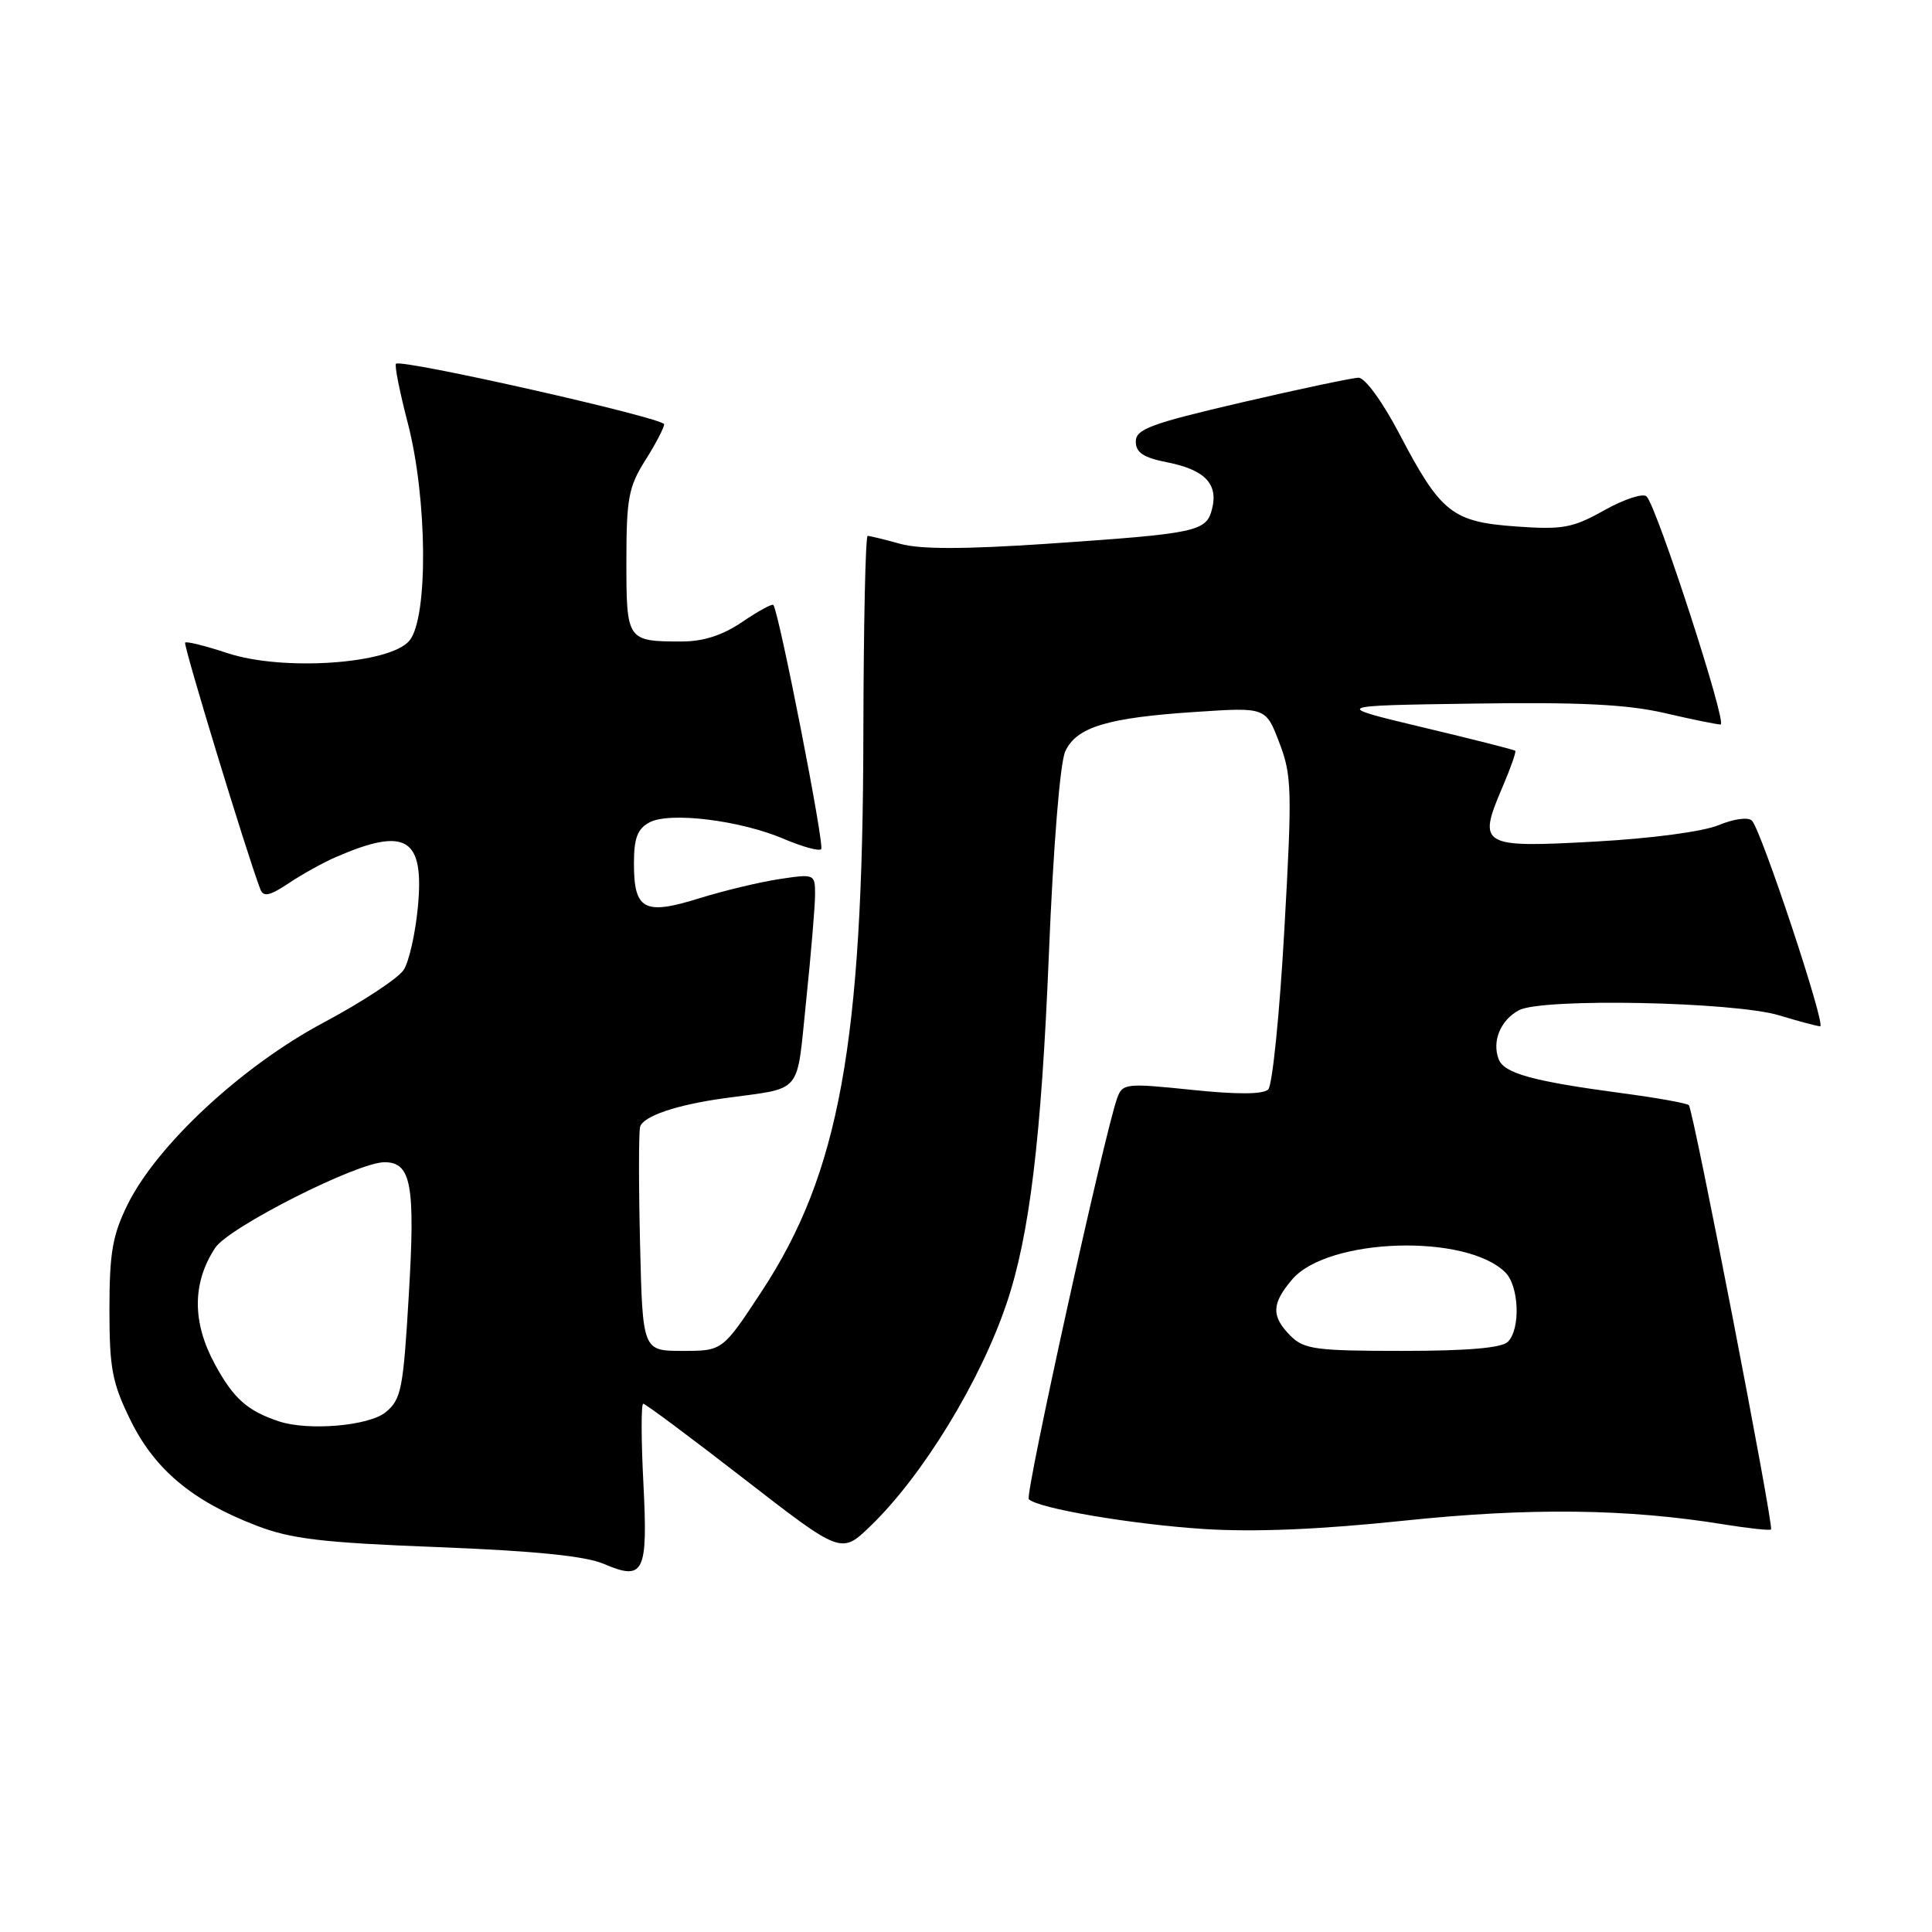 <?xml version="1.0" encoding="UTF-8" standalone="no"?>
<!DOCTYPE svg PUBLIC "-//W3C//DTD SVG 1.1//EN" "http://www.w3.org/Graphics/SVG/1.1/DTD/svg11.dtd" >
<svg xmlns="http://www.w3.org/2000/svg" xmlns:xlink="http://www.w3.org/1999/xlink" version="1.1" viewBox="0 0 256 256">
 <g >
 <path fill="currentColor"
d=" M 85.25 196.47 C 84.95 190.71 84.95 186.00 85.23 186.00 C 85.52 186.00 91.54 190.49 98.61 195.97 C 111.47 205.94 111.47 205.94 115.33 202.22 C 122.23 195.57 129.89 183.06 133.38 172.71 C 136.42 163.72 137.98 150.85 138.98 126.49 C 139.56 112.23 140.46 101.08 141.15 99.57 C 142.63 96.33 146.74 95.09 158.61 94.32 C 167.73 93.72 167.73 93.72 169.52 98.42 C 171.18 102.75 171.23 104.66 170.18 123.23 C 169.56 134.30 168.60 143.80 168.05 144.35 C 167.38 145.02 163.95 145.04 157.91 144.41 C 149.21 143.51 148.74 143.56 148.04 145.48 C 146.39 149.99 135.78 198.12 136.32 198.65 C 137.54 199.87 149.95 201.98 159.50 202.60 C 166.24 203.03 174.88 202.67 186.00 201.50 C 202.66 199.75 215.62 199.90 228.48 202.00 C 231.72 202.52 234.51 202.82 234.67 202.66 C 235.07 202.26 224.37 147.04 223.78 146.44 C 223.52 146.18 219.52 145.46 214.90 144.85 C 203.10 143.27 199.30 142.23 198.58 140.35 C 197.67 137.97 198.83 135.16 201.27 133.86 C 204.33 132.22 229.80 132.73 235.79 134.55 C 238.38 135.34 240.81 135.98 241.18 135.99 C 242.01 136.00 233.37 109.97 232.14 108.74 C 231.64 108.24 229.75 108.50 227.74 109.33 C 225.69 110.19 218.79 111.11 211.26 111.52 C 196.24 112.35 195.76 112.07 199.06 104.36 C 200.15 101.81 200.93 99.61 200.78 99.48 C 200.62 99.34 195.10 97.94 188.50 96.37 C 176.50 93.50 176.50 93.50 195.25 93.23 C 209.30 93.02 215.64 93.34 220.56 94.48 C 224.17 95.32 227.51 96.00 227.99 96.00 C 228.92 96.00 219.56 67.16 218.18 65.78 C 217.72 65.32 215.21 66.14 212.60 67.60 C 208.37 69.97 207.08 70.20 200.88 69.76 C 192.42 69.15 190.92 67.97 185.43 57.50 C 183.17 53.19 180.86 50.03 180.00 50.05 C 179.18 50.07 172.20 51.54 164.50 53.33 C 152.48 56.13 150.50 56.86 150.50 58.51 C 150.50 59.97 151.51 60.64 154.66 61.26 C 159.63 62.24 161.44 64.11 160.61 67.41 C 159.85 70.45 158.70 70.69 138.78 72.05 C 127.78 72.79 121.93 72.80 119.28 72.06 C 117.20 71.48 115.26 71.01 114.97 71.01 C 114.68 71.00 114.43 82.81 114.40 97.25 C 114.34 138.23 111.20 155.47 100.96 171.06 C 95.75 179.00 95.75 179.00 90.45 179.00 C 85.15 179.00 85.15 179.00 84.81 164.75 C 84.62 156.91 84.63 149.96 84.82 149.30 C 85.24 147.89 89.66 146.39 96.00 145.52 C 106.53 144.06 105.50 145.30 106.82 132.60 C 107.47 126.37 108.00 120.04 108.00 118.52 C 108.00 115.81 107.93 115.78 103.29 116.48 C 100.70 116.87 95.89 118.02 92.59 119.05 C 85.36 121.30 84.00 120.57 84.00 114.41 C 84.00 111.05 84.47 109.82 86.06 108.97 C 88.73 107.54 98.11 108.69 103.89 111.17 C 106.31 112.20 108.52 112.81 108.81 112.52 C 109.29 112.04 103.19 80.96 102.47 80.16 C 102.30 79.97 100.44 80.99 98.35 82.41 C 95.75 84.18 93.21 85.00 90.35 85.00 C 83.07 85.00 83.00 84.90 83.00 74.37 C 83.00 66.06 83.29 64.50 85.50 61.00 C 86.88 58.82 88.00 56.67 88.00 56.22 C 88.00 55.38 53.15 47.52 52.47 48.20 C 52.26 48.41 52.96 51.93 54.03 56.04 C 56.64 66.08 56.76 81.87 54.25 84.89 C 51.66 88.00 37.44 88.97 30.10 86.53 C 27.22 85.58 24.72 84.95 24.53 85.15 C 24.26 85.44 32.70 113.16 34.50 117.84 C 34.90 118.89 35.74 118.71 38.26 117.03 C 40.04 115.84 42.85 114.28 44.50 113.57 C 53.85 109.51 56.26 111.00 55.36 120.30 C 55.03 123.71 54.20 127.40 53.50 128.50 C 52.81 129.60 48.03 132.75 42.87 135.50 C 32.03 141.28 20.78 151.74 16.89 159.64 C 14.91 163.67 14.50 166.03 14.50 173.50 C 14.50 181.33 14.86 183.24 17.30 188.20 C 20.50 194.71 25.47 198.88 33.95 202.14 C 38.55 203.92 42.67 204.41 58.00 205.00 C 70.83 205.50 77.57 206.18 80.00 207.22 C 85.35 209.51 85.86 208.46 85.25 196.47 Z  M 37.00 188.35 C 32.79 186.96 30.95 185.33 28.48 180.78 C 25.45 175.21 25.46 170.00 28.51 165.35 C 30.29 162.63 47.35 154.00 50.95 154.00 C 54.49 154.00 55.04 156.97 54.17 171.57 C 53.43 184.15 53.17 185.44 51.07 187.15 C 48.85 188.94 40.87 189.62 37.00 188.35 Z  M 171.00 177.00 C 168.42 174.42 168.48 172.72 171.25 169.50 C 175.99 164.01 194.29 163.43 199.47 168.61 C 201.29 170.43 201.50 176.10 199.80 177.80 C 198.99 178.61 194.42 179.00 185.80 179.00 C 174.33 179.00 172.79 178.79 171.00 177.00 Z "/>
</g>
</svg>